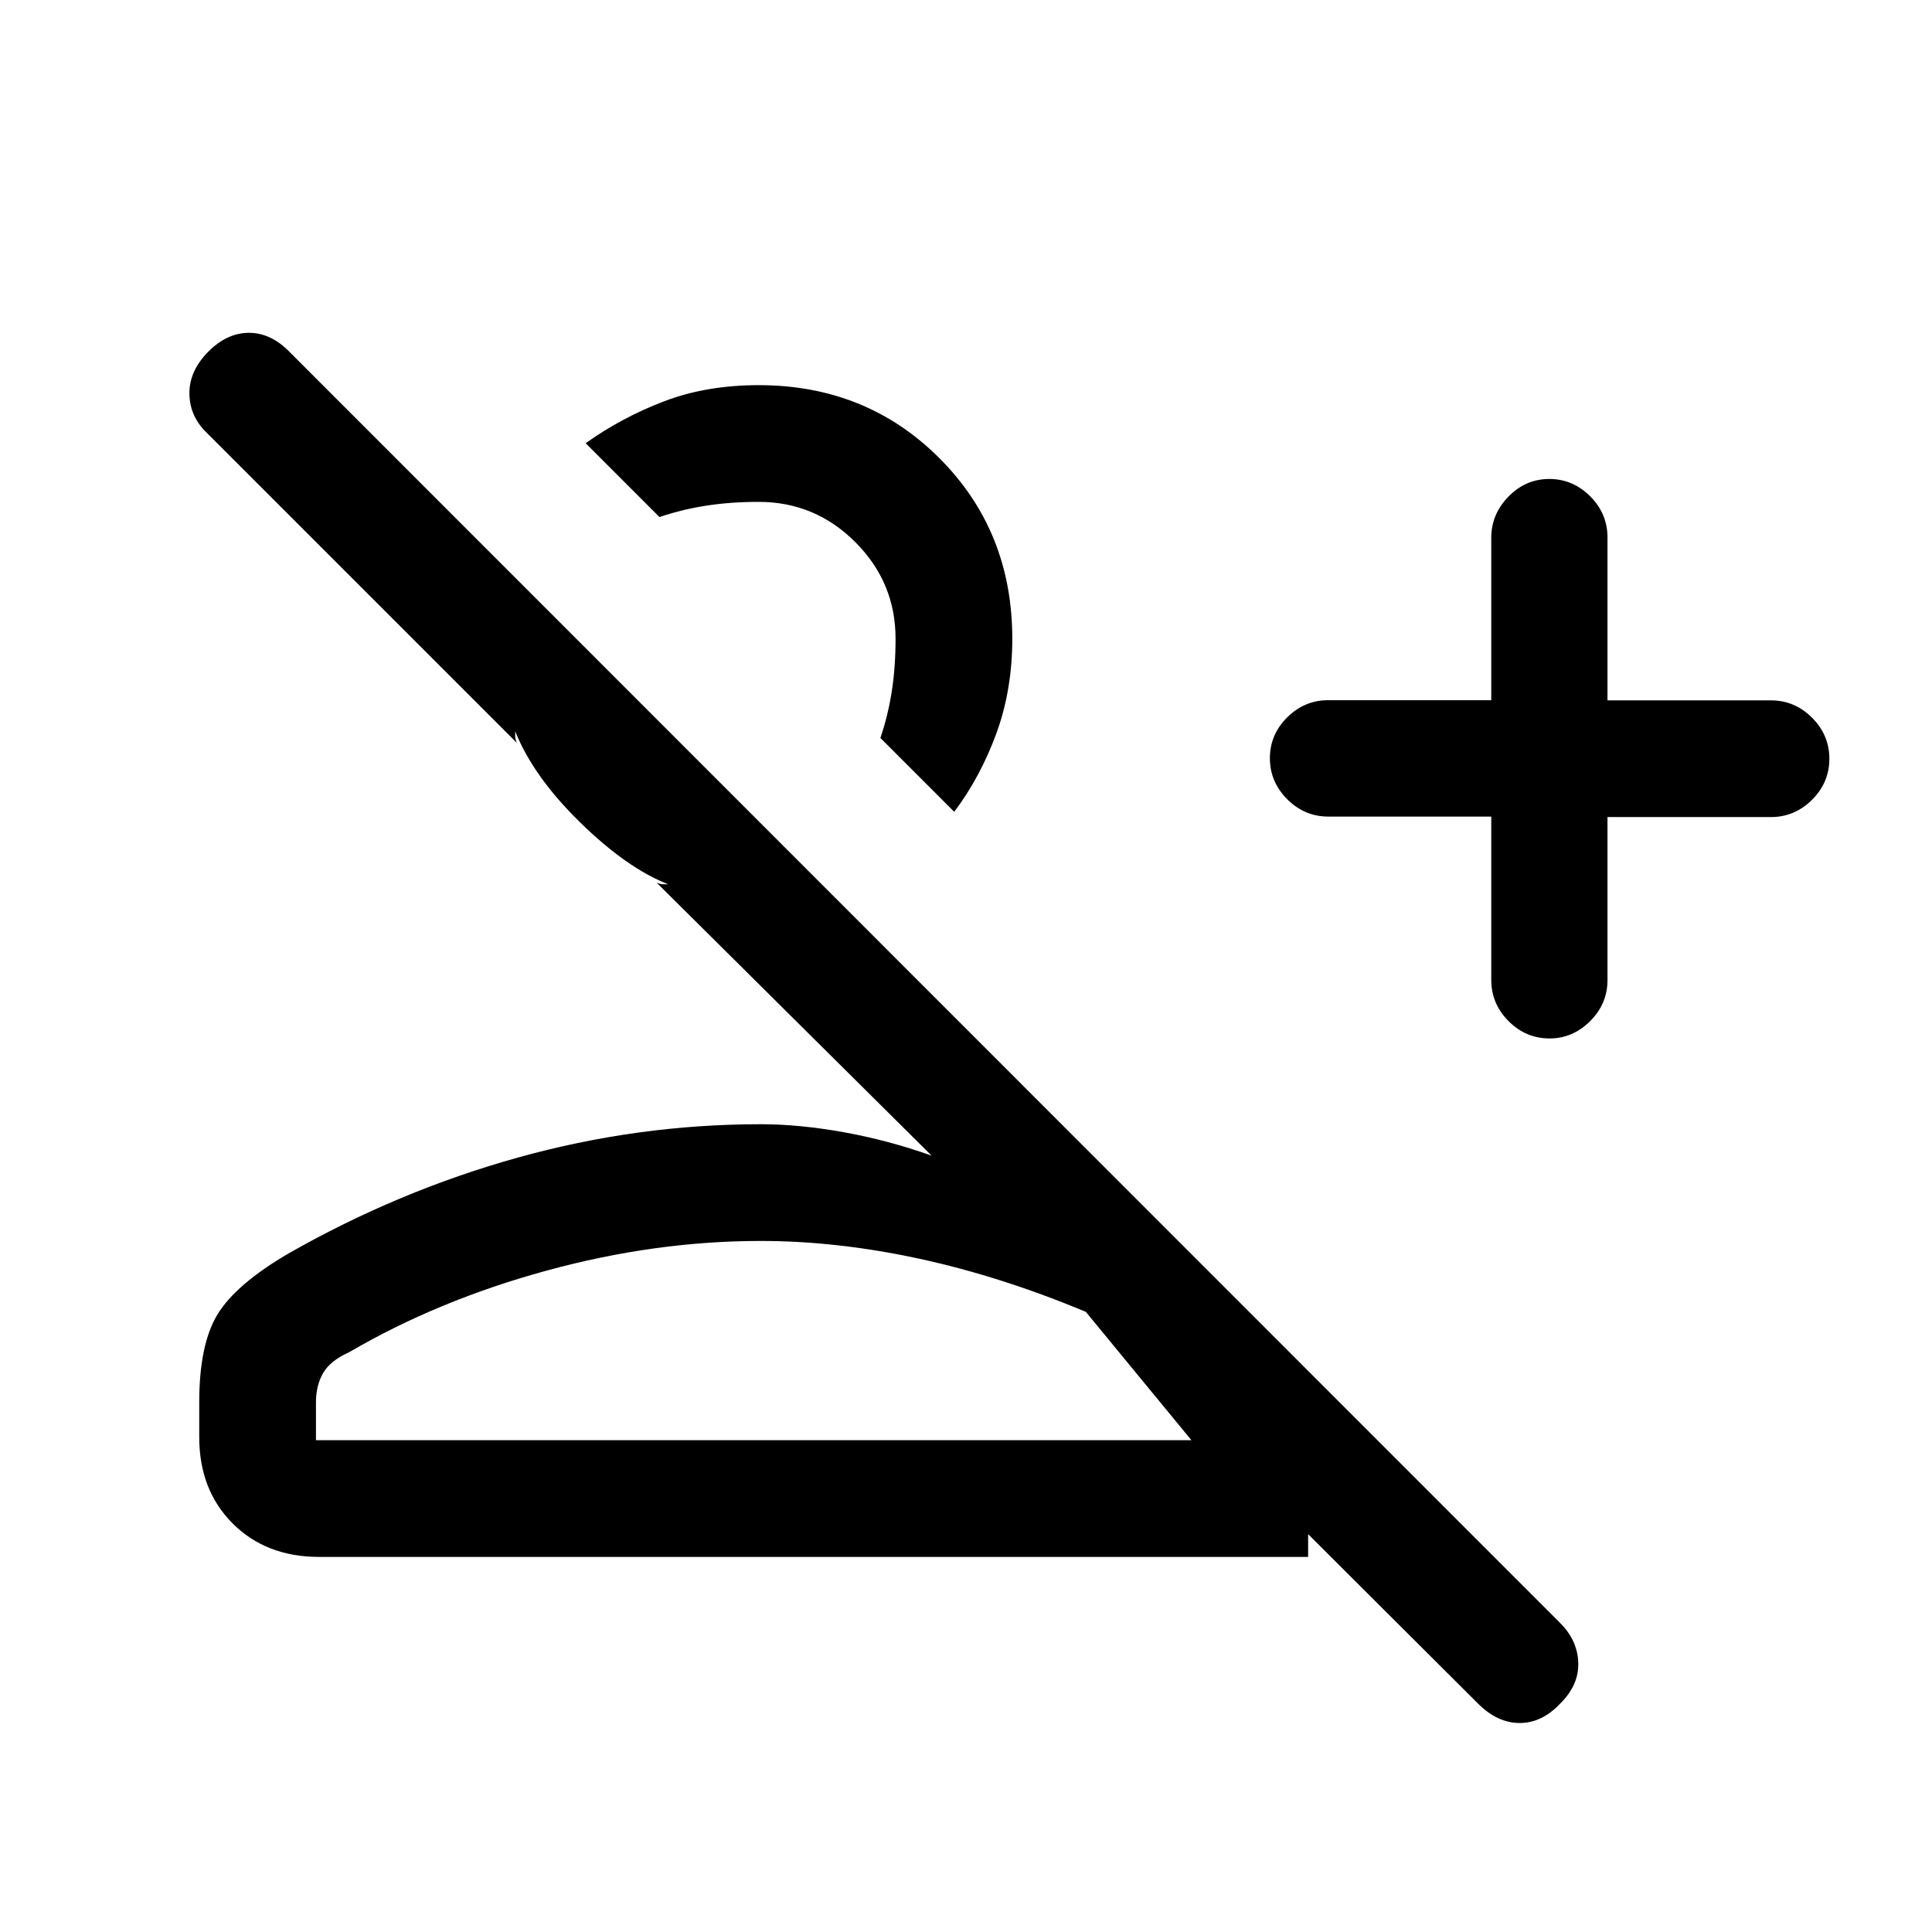 <svg xmlns="http://www.w3.org/2000/svg" height="20" viewBox="0 -960 960 960" width="20"><path d="M734.46-113.45 650-197.69v11.31H158.54q-26.32 0-42.93-16.62Q99-219.61 99-245.92v-17.31q0-28.77 9.11-43.7 9.11-14.93 35.12-30.15 54.62-31.15 114.08-47.73 59.46-16.57 120.69-16.57 19.15 0 41.19 3.96t43.73 11.65L326.31-521.38q2 .76 3.23.76H332q-20.5-8-43.75-30.75T256-596.62v2.47q0 1.23.77 3.23L103.23-744.46q-8.85-8.25-9.11-19.59-.27-11.33 9.13-20.95 9.41-9.62 20.44-9.62 11.03 0 20.31 9.62l630.92 631.15q8.93 8.75 9.31 19.94.39 11.2-9.02 20.45-9.07 9.61-20.1 9.61-11.03 0-20.65-9.6Zm6.54-440.8h-81q-11.8 0-20.4-8.63-8.6-8.64-8.6-20.38 0-11.75 8.6-20.28 8.6-8.54 20.4-8.54h81v-80.69q0-11.73 8.55-20.48 8.54-8.75 20.27-8.75 11.72 0 20.32 8.6 8.61 8.6 8.61 20.4v81h81.17q11.83 0 20.46 8.61 8.62 8.61 8.62 20.42 0 11.81-8.62 20.39-8.63 8.58-20.46 8.58h-81.17v81q0 11.8-8.63 20.4-8.64 8.6-20.15 8.6-11.81 0-20.39-8.62-8.58-8.63-8.58-20.46v-81.17Zm-266.85-2.37-36.69-36.69q3.77-11.07 5.66-23.15 1.88-12.08 1.88-26.16 0-28-20-48t-48-20q-14.08 0-26.15 1.89-12.08 1.88-23.16 5.65L291-739.77q18.15-12.92 39.14-20.88 20.99-7.97 46.86-7.97 53.5 0 89.75 36.25T503-642.62q0 25.52-7.96 47.18-7.96 21.67-20.89 38.82ZM157-244.38h435l-52.46-63.77q-42.18-17.62-82.9-26.43-40.72-8.8-78.64-8.8-52.4 0-106.36 14.73-53.95 14.73-98.33 40.65-9.16 4.08-12.73 10.23-3.58 6.16-3.58 14.54v18.85Zm234.46-388.93ZM378-244.38Z"/></svg>